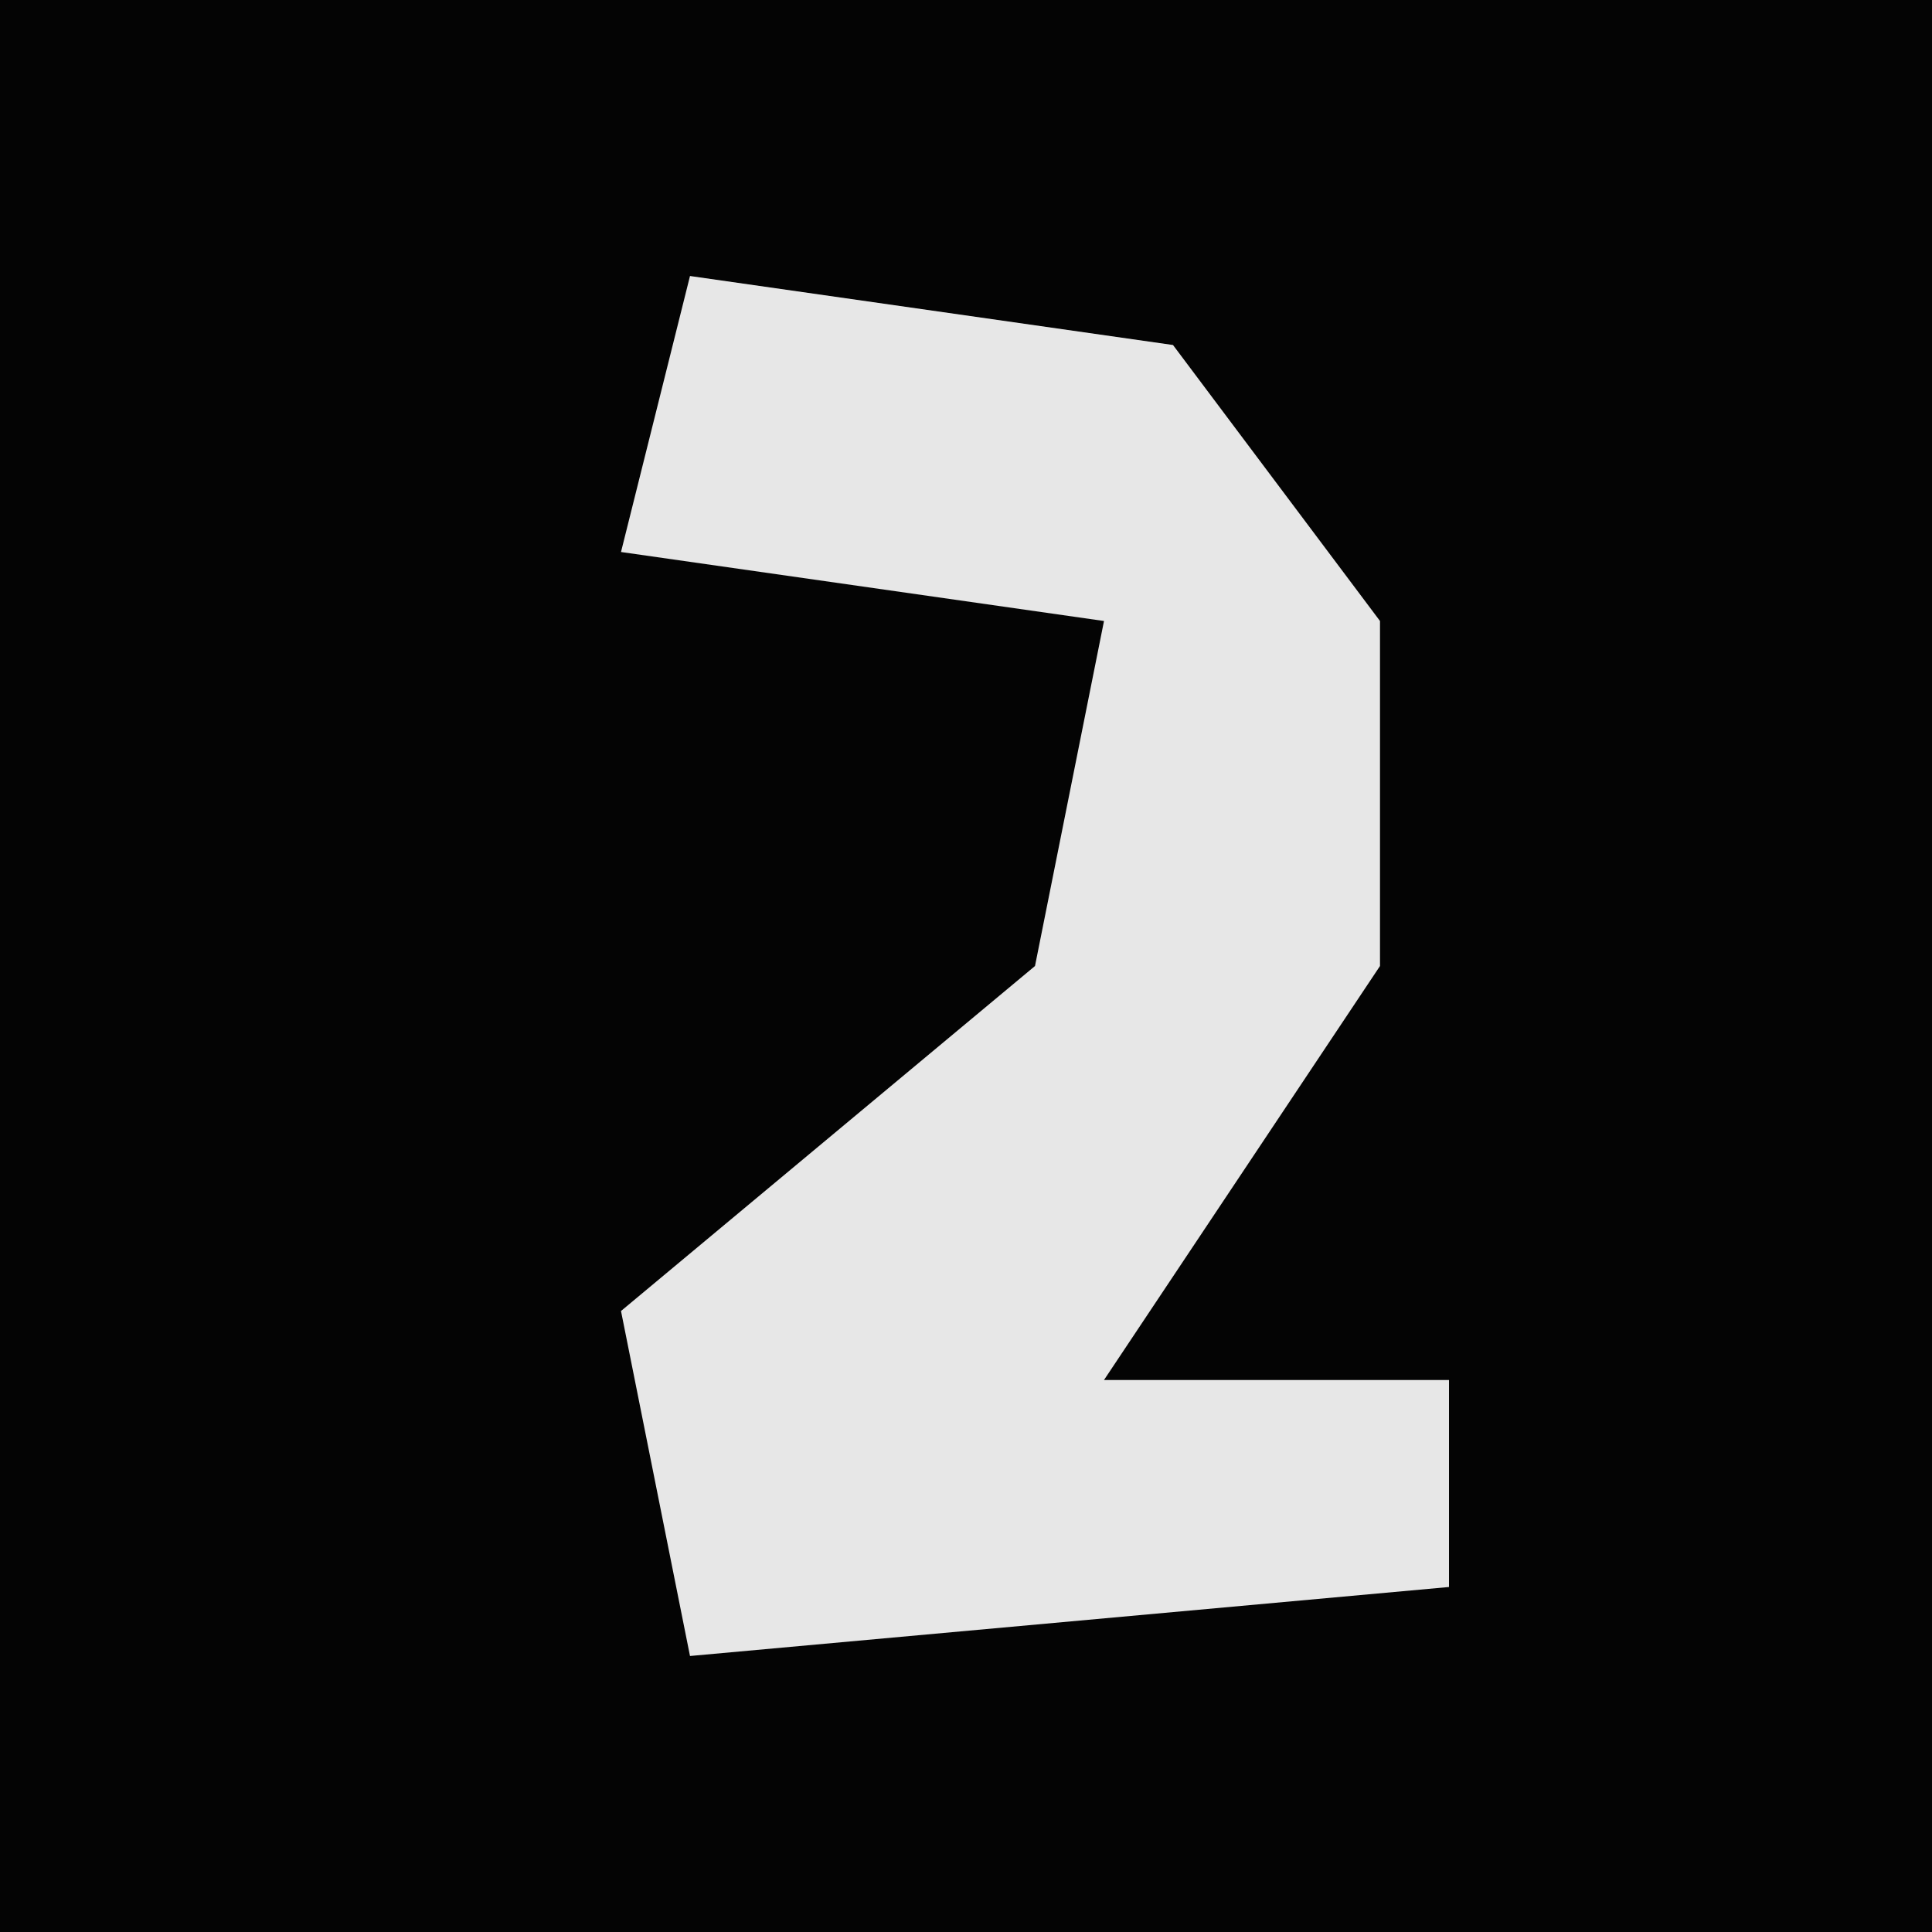 <?xml version="1.0" encoding="UTF-8"?>
<svg version="1.1" xmlns="http://www.w3.org/2000/svg" width="28" height="28">
<path d="M0,0 L28,0 L28,28 L0,28 Z " fill="#040404" transform="translate(0,0)"/>
<path d="M0,0 L7,1 L10,5 L10,10 L6,16 L11,16 L11,19 L0,20 L-1,15 L5,10 L6,5 L-1,4 Z " fill="#E7E7E7" transform="translate(10,4)"/>
</svg>
